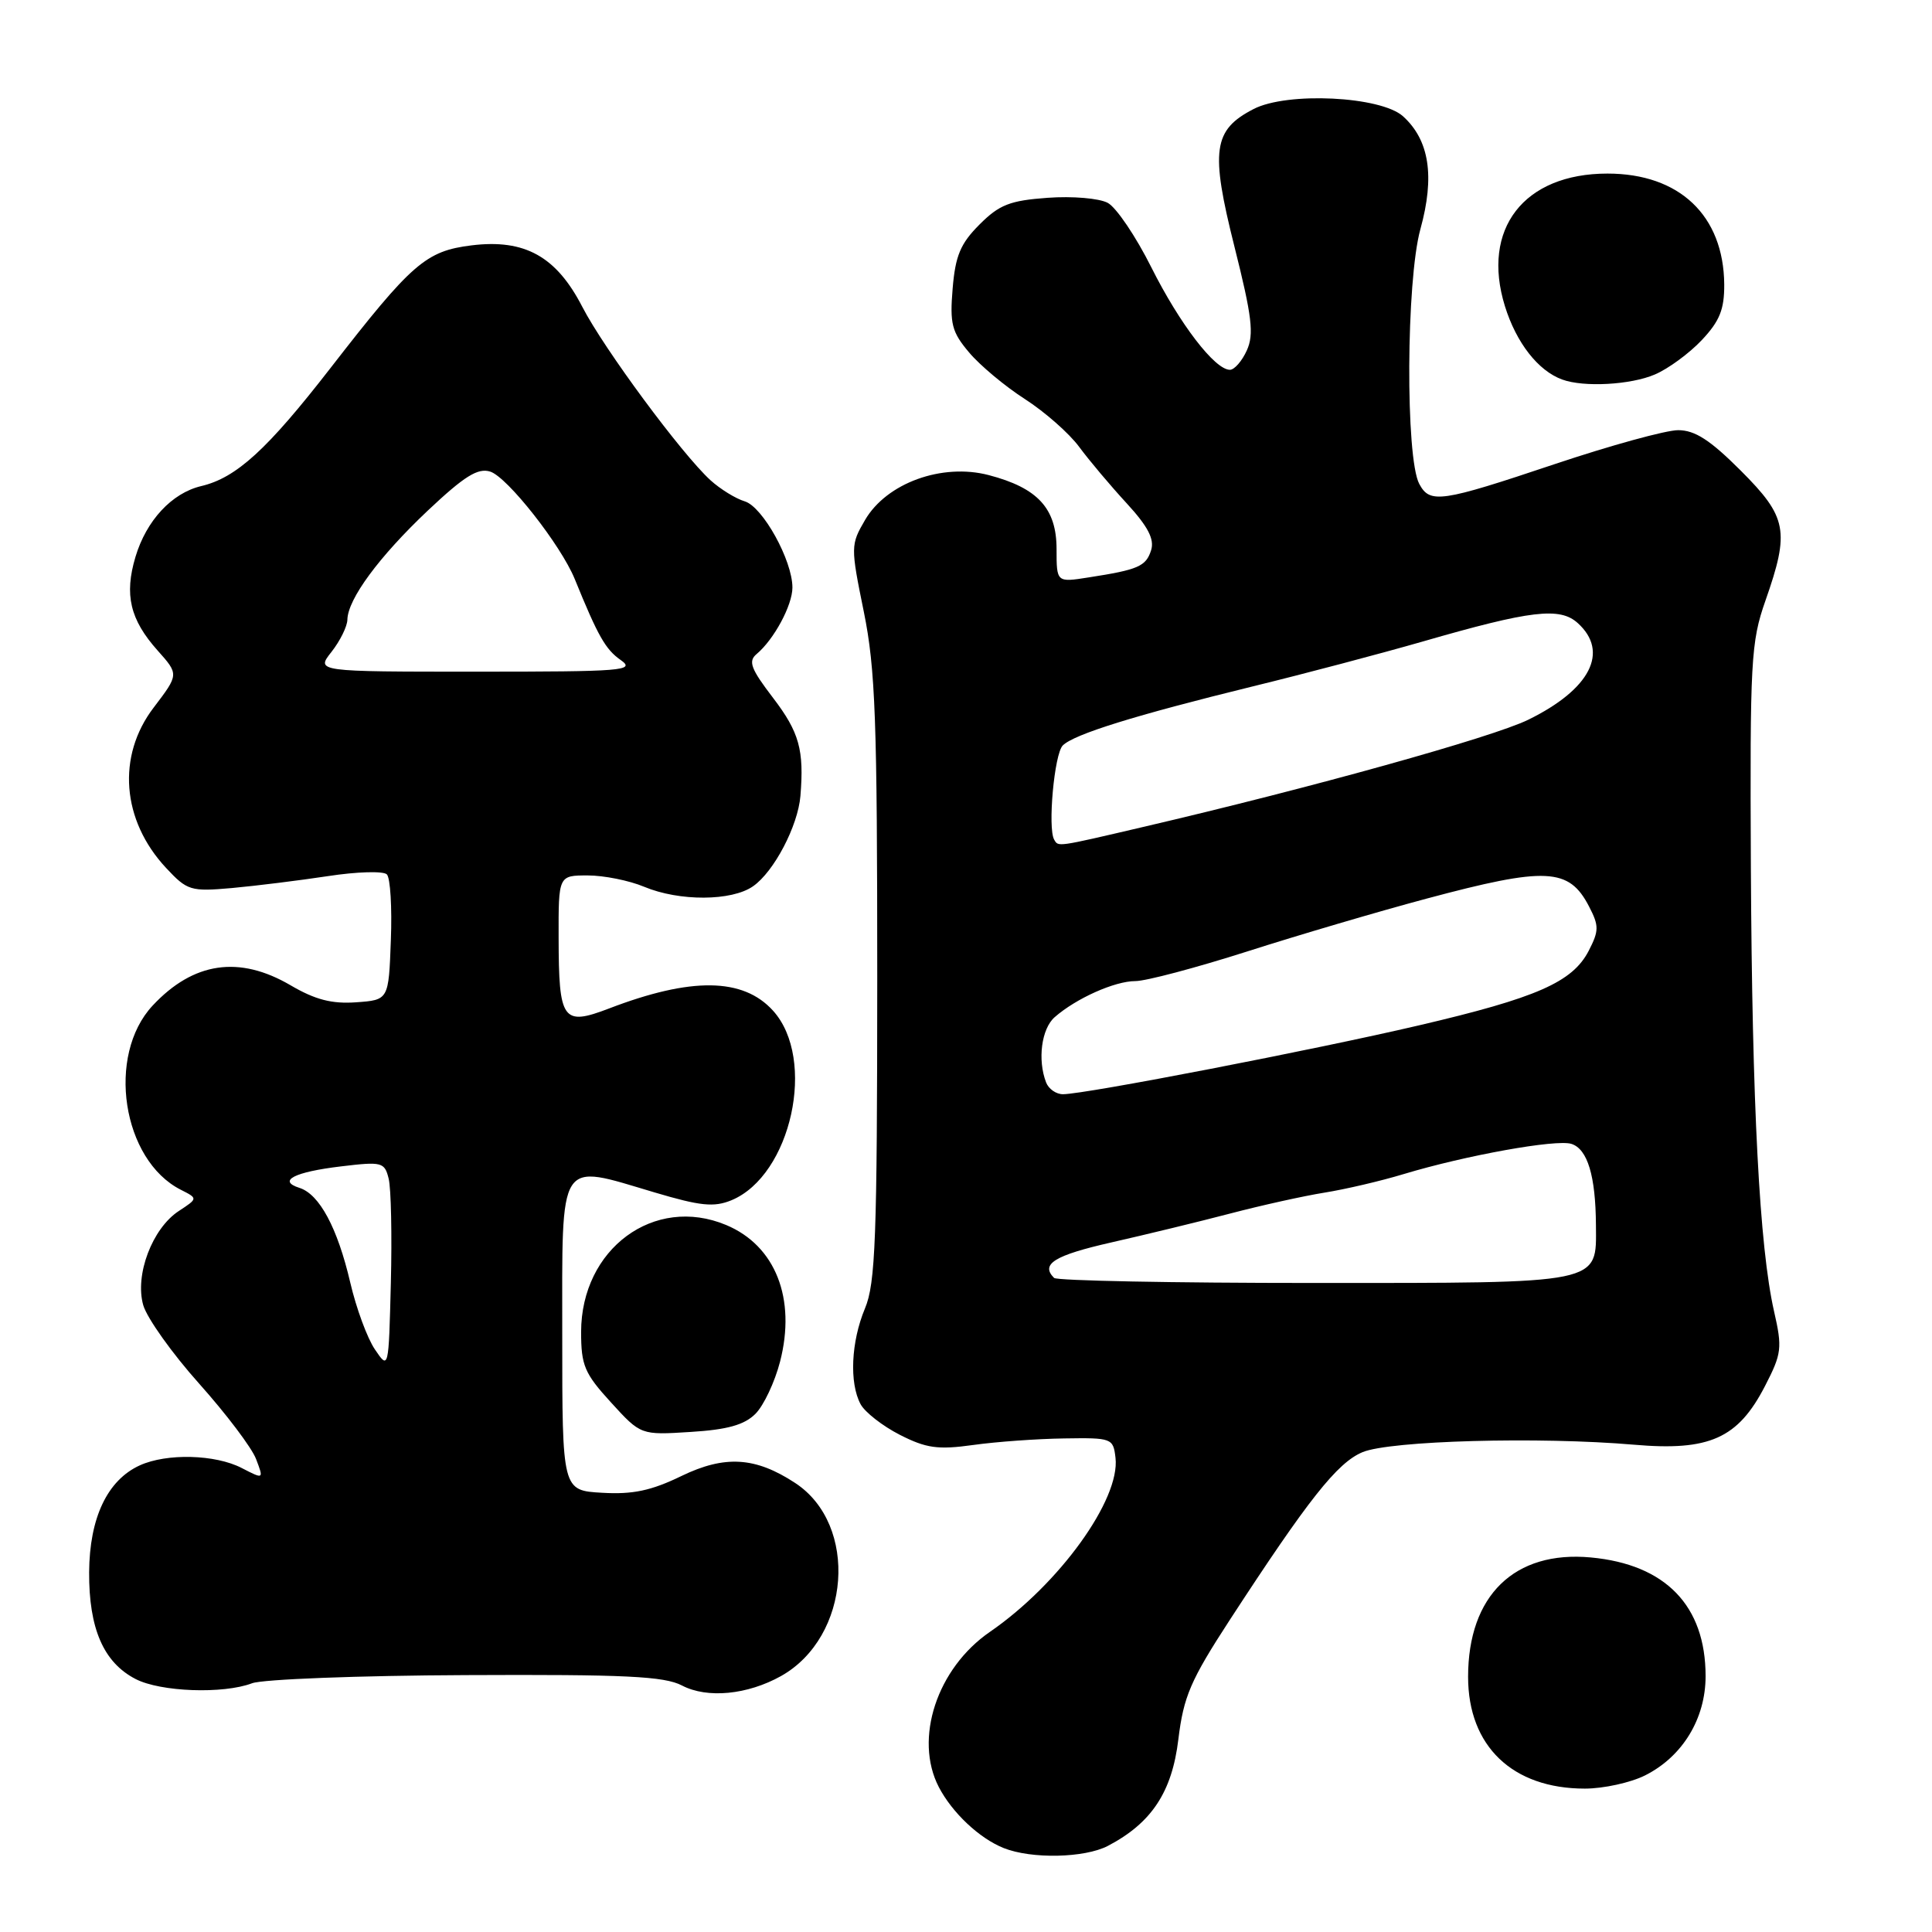 <?xml version="1.0" encoding="UTF-8" standalone="no"?>
<!DOCTYPE svg PUBLIC "-//W3C//DTD SVG 1.1//EN" "http://www.w3.org/Graphics/SVG/1.1/DTD/svg11.dtd" >
<svg xmlns="http://www.w3.org/2000/svg" xmlns:xlink="http://www.w3.org/1999/xlink" version="1.1" viewBox="0 0 256 256">
 <g >
 <path fill="currentColor"
d=" M 146.80 244.59 C 152.59 241.56 155.30 237.46 156.14 230.46 C 156.83 224.80 157.75 222.65 162.92 214.70 C 173.38 198.64 177.19 193.82 180.54 192.42 C 184.20 190.89 203.98 190.35 216.50 191.43 C 226.51 192.30 230.30 190.60 233.88 183.64 C 236.09 179.36 236.18 178.61 235.07 173.75 C 233.14 165.25 232.16 146.47 232.00 115.00 C 231.87 87.53 232.00 85.09 233.93 79.59 C 237.17 70.35 236.82 68.52 230.65 62.35 C 226.61 58.31 224.59 57.00 222.36 57.00 C 220.74 57.00 213.38 59.03 206.00 61.50 C 190.91 66.56 189.48 66.77 188.06 64.12 C 186.22 60.68 186.32 37.21 188.21 30.36 C 190.14 23.37 189.40 18.57 185.91 15.41 C 182.96 12.75 170.56 12.14 166.10 14.45 C 160.74 17.22 160.36 19.91 163.57 32.68 C 165.90 41.94 166.18 44.31 165.21 46.43 C 164.57 47.85 163.56 49.00 162.97 49.00 C 160.97 49.00 156.32 42.93 152.56 35.43 C 150.51 31.33 147.91 27.48 146.78 26.88 C 145.64 26.27 142.08 25.97 138.81 26.21 C 133.83 26.57 132.41 27.12 129.79 29.75 C 127.27 32.27 126.59 33.88 126.23 38.23 C 125.84 42.91 126.12 43.99 128.40 46.69 C 129.83 48.40 133.16 51.18 135.79 52.87 C 138.42 54.56 141.67 57.41 143.00 59.22 C 144.33 61.02 147.17 64.39 149.30 66.70 C 152.11 69.76 152.99 71.45 152.53 72.90 C 151.85 75.05 150.83 75.49 144.25 76.51 C 140.00 77.18 140.00 77.18 140.00 72.76 C 140.00 67.36 137.51 64.65 131.00 62.95 C 124.82 61.34 117.49 64.00 114.63 68.89 C 112.71 72.18 112.70 72.43 114.46 81.06 C 116.00 88.65 116.24 95.37 116.24 129.69 C 116.23 164.06 116.01 170.05 114.61 173.38 C 112.77 177.79 112.52 183.24 114.03 186.06 C 114.60 187.12 116.94 188.95 119.23 190.12 C 122.73 191.90 124.27 192.12 128.94 191.47 C 132.00 191.04 137.43 190.65 141.00 190.60 C 147.33 190.50 147.51 190.57 147.81 193.17 C 148.45 198.69 140.34 209.92 131.17 216.23 C 124.15 221.06 121.08 230.40 124.40 236.80 C 126.18 240.21 129.77 243.59 133.00 244.88 C 136.69 246.35 143.71 246.20 146.80 244.59 Z  M 217.98 235.25 C 222.94 232.76 226.00 227.74 226.00 222.10 C 226.00 212.77 220.70 207.29 210.79 206.37 C 200.68 205.43 194.53 211.41 194.53 222.19 C 194.53 231.37 200.41 237.00 210.00 237.00 C 212.47 237.00 216.07 236.21 217.98 235.25 Z  M 103.50 222.08 C 112.71 216.90 113.80 202.03 105.36 196.50 C 100.09 193.04 96.04 192.80 90.29 195.58 C 86.30 197.52 83.84 198.04 79.79 197.80 C 74.50 197.50 74.50 197.50 74.50 177.00 C 74.50 153.11 73.82 154.17 86.73 158.00 C 92.82 159.81 94.60 159.99 96.92 159.04 C 104.85 155.75 108.24 140.34 102.43 133.92 C 98.47 129.54 91.60 129.45 80.70 133.63 C 74.55 135.98 74.04 135.26 74.02 124.25 C 74.00 116.00 74.00 116.00 77.88 116.00 C 80.01 116.00 83.37 116.67 85.35 117.50 C 90.01 119.45 96.96 119.42 99.79 117.43 C 102.56 115.50 105.73 109.44 106.06 105.47 C 106.56 99.37 105.91 97.03 102.44 92.48 C 99.48 88.61 99.11 87.62 100.26 86.66 C 102.56 84.73 105.00 80.20 105.00 77.85 C 105.00 74.26 101.07 67.15 98.68 66.43 C 97.48 66.07 95.44 64.81 94.15 63.64 C 90.34 60.17 80.03 46.22 77.16 40.66 C 73.71 33.97 69.53 31.65 62.50 32.51 C 56.42 33.26 54.59 34.85 43.79 48.77 C 35.39 59.59 31.32 63.31 26.66 64.41 C 22.77 65.33 19.39 68.97 17.95 73.79 C 16.45 78.80 17.23 82.10 20.88 86.19 C 23.71 89.36 23.71 89.36 20.36 93.76 C 15.46 100.18 16.12 108.70 22.01 115.01 C 24.82 118.02 25.26 118.15 30.73 117.67 C 33.91 117.38 39.63 116.67 43.46 116.09 C 47.29 115.50 50.80 115.40 51.26 115.86 C 51.72 116.32 51.96 120.25 51.79 124.59 C 51.50 132.50 51.50 132.50 47.19 132.81 C 43.98 133.04 41.77 132.47 38.51 130.56 C 31.70 126.57 25.63 127.46 20.23 133.24 C 14.06 139.85 16.18 153.71 23.96 157.65 C 26.23 158.80 26.23 158.80 23.70 160.46 C 20.17 162.77 17.84 168.94 18.98 172.94 C 19.48 174.66 22.81 179.34 26.39 183.34 C 29.97 187.35 33.37 191.84 33.93 193.33 C 34.96 196.03 34.96 196.03 32.03 194.52 C 28.54 192.71 22.09 192.54 18.52 194.17 C 14.22 196.13 11.86 201.13 11.81 208.32 C 11.77 215.79 13.72 220.29 17.97 222.48 C 21.27 224.19 29.58 224.49 33.40 223.04 C 34.80 222.51 47.54 222.02 61.72 221.96 C 82.84 221.86 88.02 222.11 90.37 223.34 C 93.72 225.09 99.05 224.57 103.50 222.08 Z  M 100.10 187.34 C 101.19 186.25 102.66 183.14 103.36 180.43 C 105.52 172.07 102.75 165.05 96.22 162.32 C 86.68 158.33 77.01 165.47 77.00 176.50 C 77.00 180.93 77.45 181.99 80.96 185.83 C 84.91 190.16 84.91 190.16 91.51 189.74 C 96.38 189.44 98.63 188.81 100.10 187.34 Z  M 219.28 49.62 C 221.05 48.87 223.85 46.81 225.50 45.06 C 227.87 42.54 228.49 40.99 228.47 37.68 C 228.39 28.56 222.54 23.00 213.00 23.00 C 201.91 23.00 196.24 30.34 199.41 40.57 C 200.92 45.43 203.81 49.13 207.00 50.29 C 209.85 51.34 216.08 51.00 219.28 49.62 Z  M 139.67 169.33 C 137.84 167.50 139.72 166.34 147.25 164.63 C 151.79 163.60 158.88 161.88 163.00 160.80 C 167.12 159.72 172.75 158.47 175.50 158.03 C 178.25 157.59 182.97 156.49 186.00 155.57 C 194.22 153.09 206.22 150.93 208.22 151.57 C 210.36 152.25 211.43 155.82 211.47 162.33 C 211.52 170.21 212.56 170.00 173.98 170.00 C 155.47 170.00 140.03 169.70 139.67 169.33 Z  M 138.61 143.42 C 137.46 140.43 138.00 136.31 139.75 134.78 C 142.59 132.29 147.71 130.00 150.44 130.00 C 151.84 130.00 158.50 128.23 165.24 126.08 C 171.98 123.92 182.68 120.77 189.00 119.08 C 204.88 114.83 207.90 114.97 210.56 120.12 C 211.89 122.68 211.88 123.33 210.51 125.99 C 208.36 130.14 203.63 132.22 188.00 135.87 C 174.21 139.10 143.82 144.98 140.86 144.99 C 139.95 145.00 138.94 144.29 138.61 143.42 Z  M 139.68 111.25 C 138.81 109.73 139.70 99.90 140.82 98.78 C 142.31 97.29 150.40 94.78 166.00 90.95 C 172.88 89.27 183.00 86.59 188.50 85.01 C 202.87 80.86 206.69 80.41 209.06 82.56 C 213.27 86.37 210.73 91.34 202.50 95.37 C 197.78 97.69 173.64 104.41 151.50 109.57 C 139.91 112.28 140.25 112.23 139.68 111.25 Z  M 49.68 178.81 C 48.67 177.33 47.20 173.34 46.41 169.94 C 44.72 162.70 42.33 158.24 39.68 157.40 C 36.72 156.46 38.99 155.29 45.21 154.55 C 50.62 153.90 50.96 153.99 51.50 156.18 C 51.82 157.46 51.95 163.68 51.79 170.00 C 51.50 181.48 51.50 181.50 49.68 178.81 Z  M 43.93 86.37 C 45.07 84.92 46.01 83.00 46.03 82.12 C 46.08 79.38 50.22 73.77 56.68 67.66 C 61.53 63.09 63.32 61.97 64.96 62.49 C 67.23 63.21 74.31 72.22 76.15 76.71 C 79.24 84.30 80.23 86.05 82.25 87.46 C 84.25 88.87 82.58 89.00 63.15 89.00 C 41.85 89.00 41.85 89.00 43.93 86.37 Z "/>
</g>
</svg>